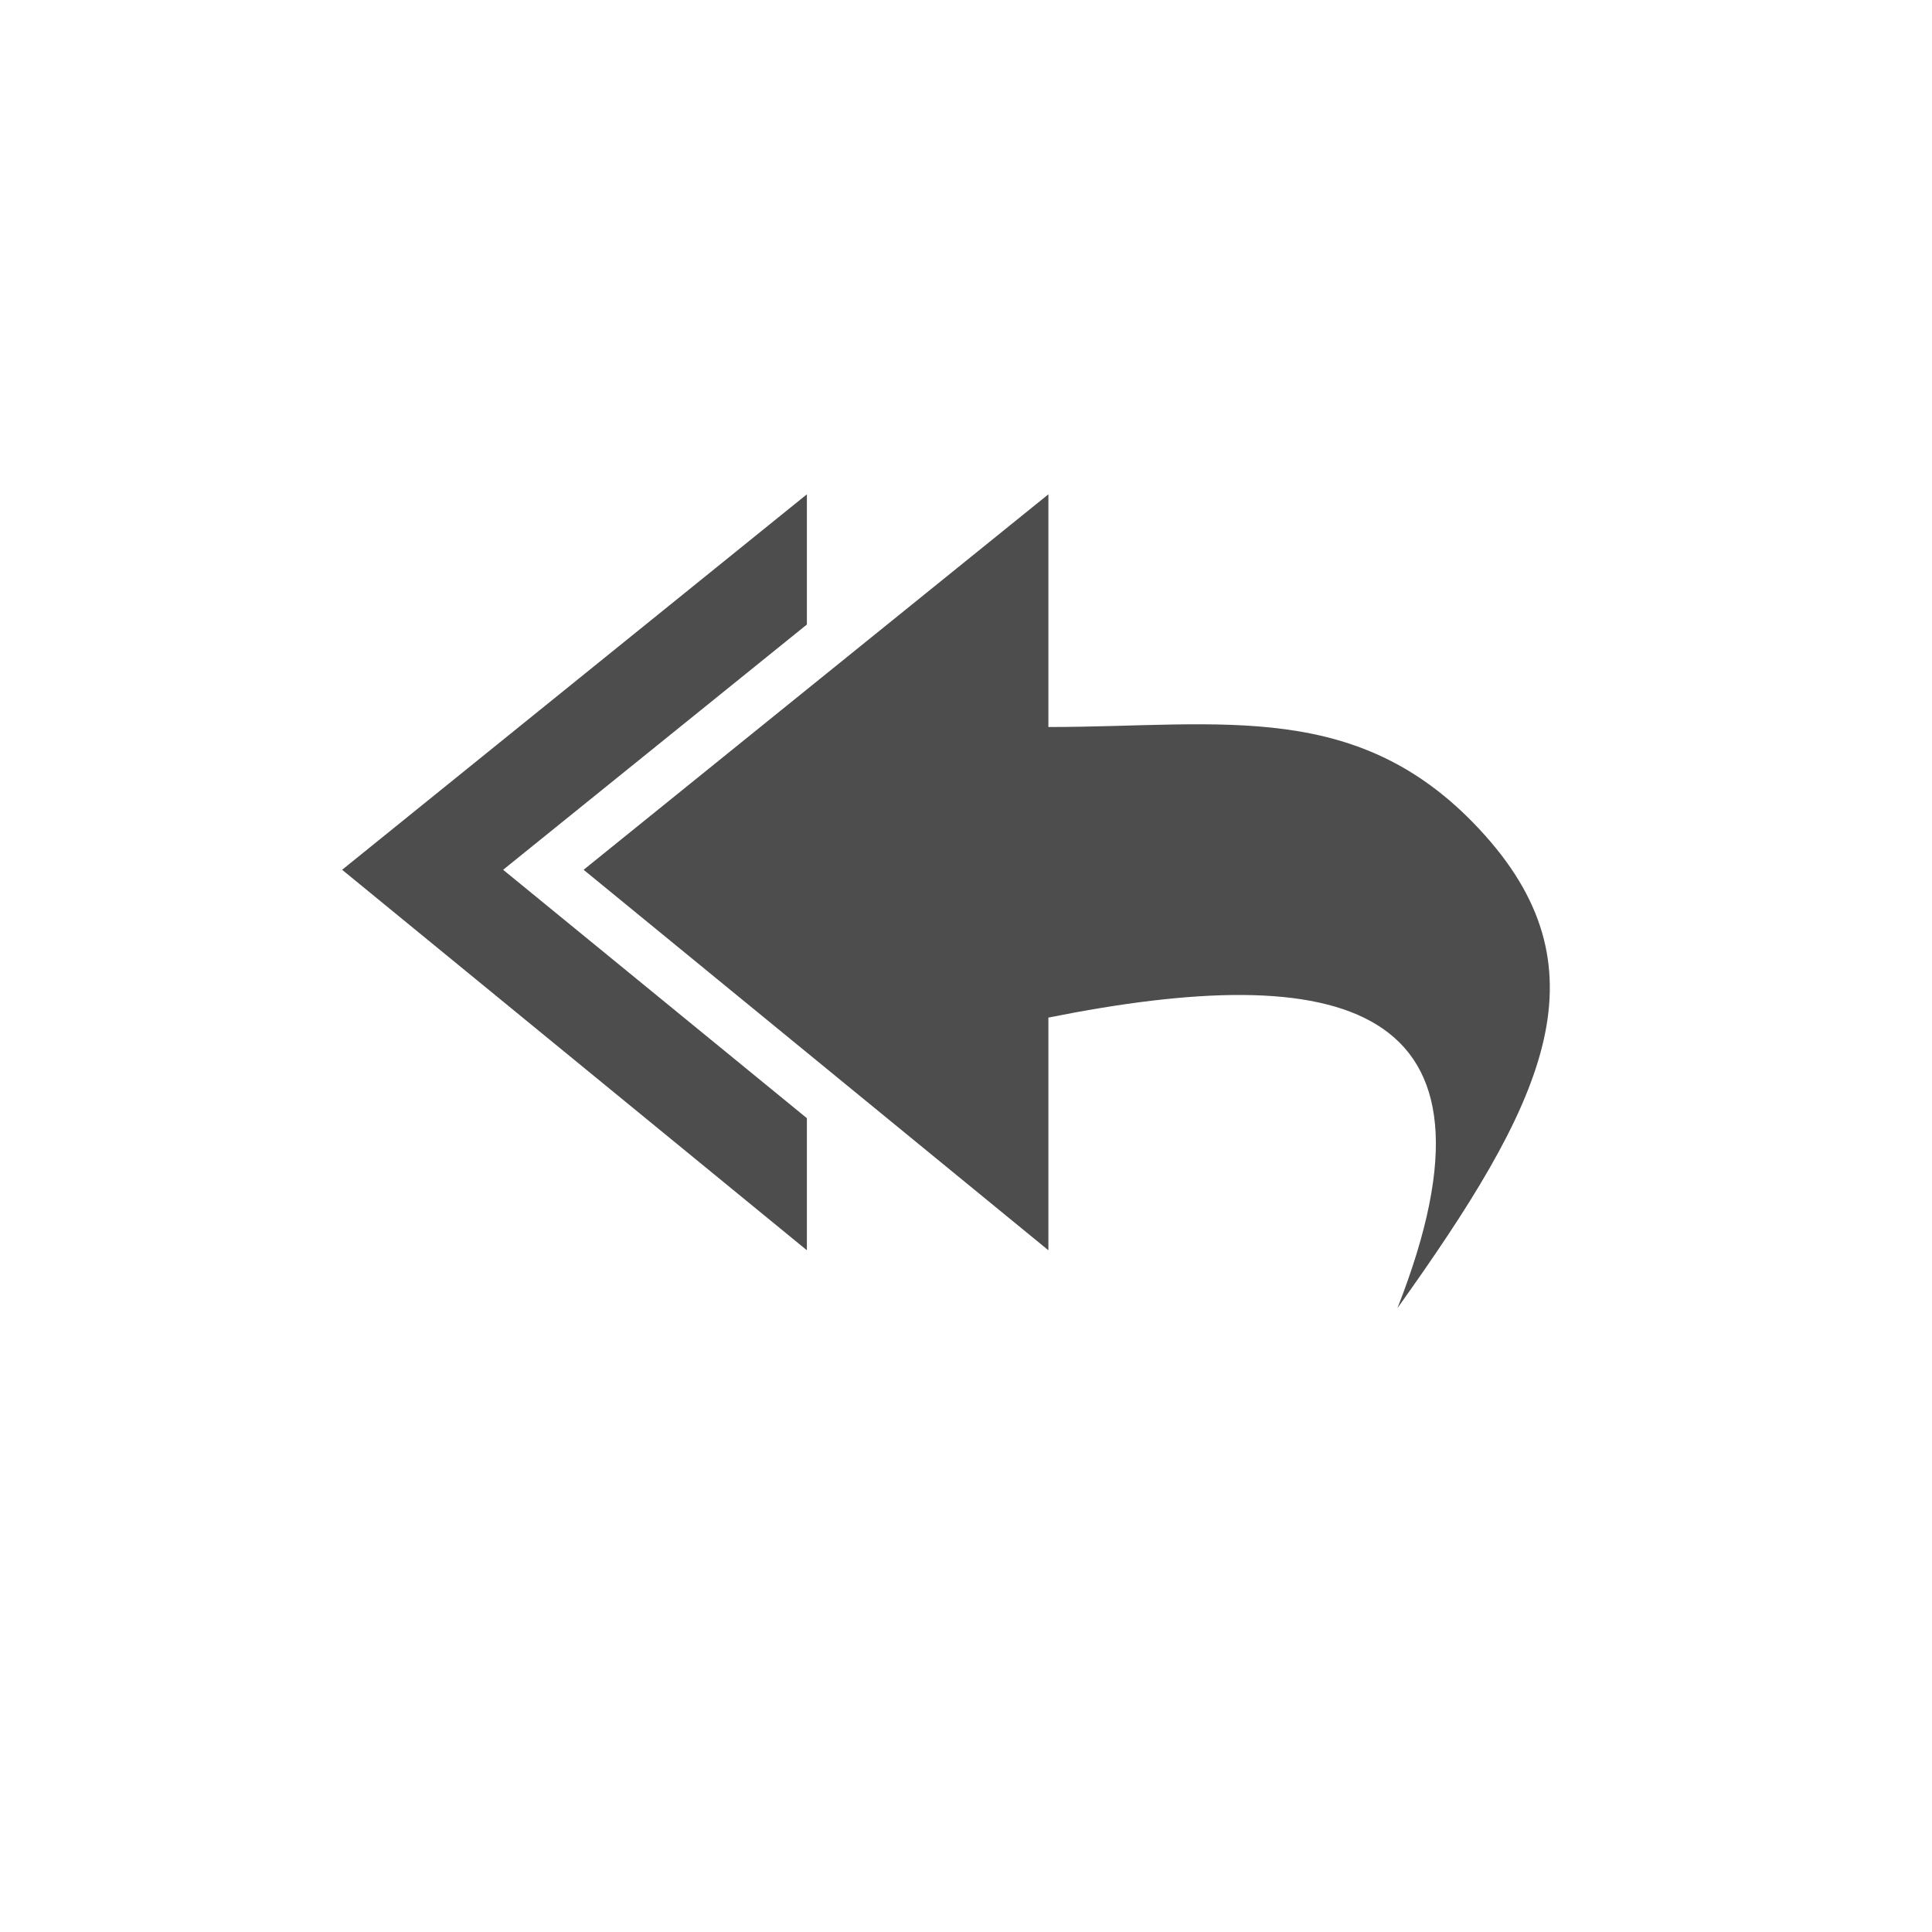 <svg height="96" width="96" xmlns="http://www.w3.org/2000/svg" xmlns:sodipodi="http://sodipodi.sourceforge.net/DTD/sodipodi-0.dtd" xmlns:inkscape="http://www.inkscape.org/namespaces/inkscape">
 <path d="M 40.094,24.562 17,43.219 40.094,62.125 V 55.562 L 25,43.219 40.094,31.032 v -6.469 z m 12,0 L 29,43.219 52.094,62.125 V 50.563 C 66.535,47.674 75.473,49.641 69.438,65 76.658,54.891 79.919,48.36 73.781,41.5 67.644,34.64 60.759,36.125 52.094,36.125 V 24.563 z" fill="#4d4d4d" opacity="9223372036.85" inkscape:connector-curvature="0"/>
</svg>
